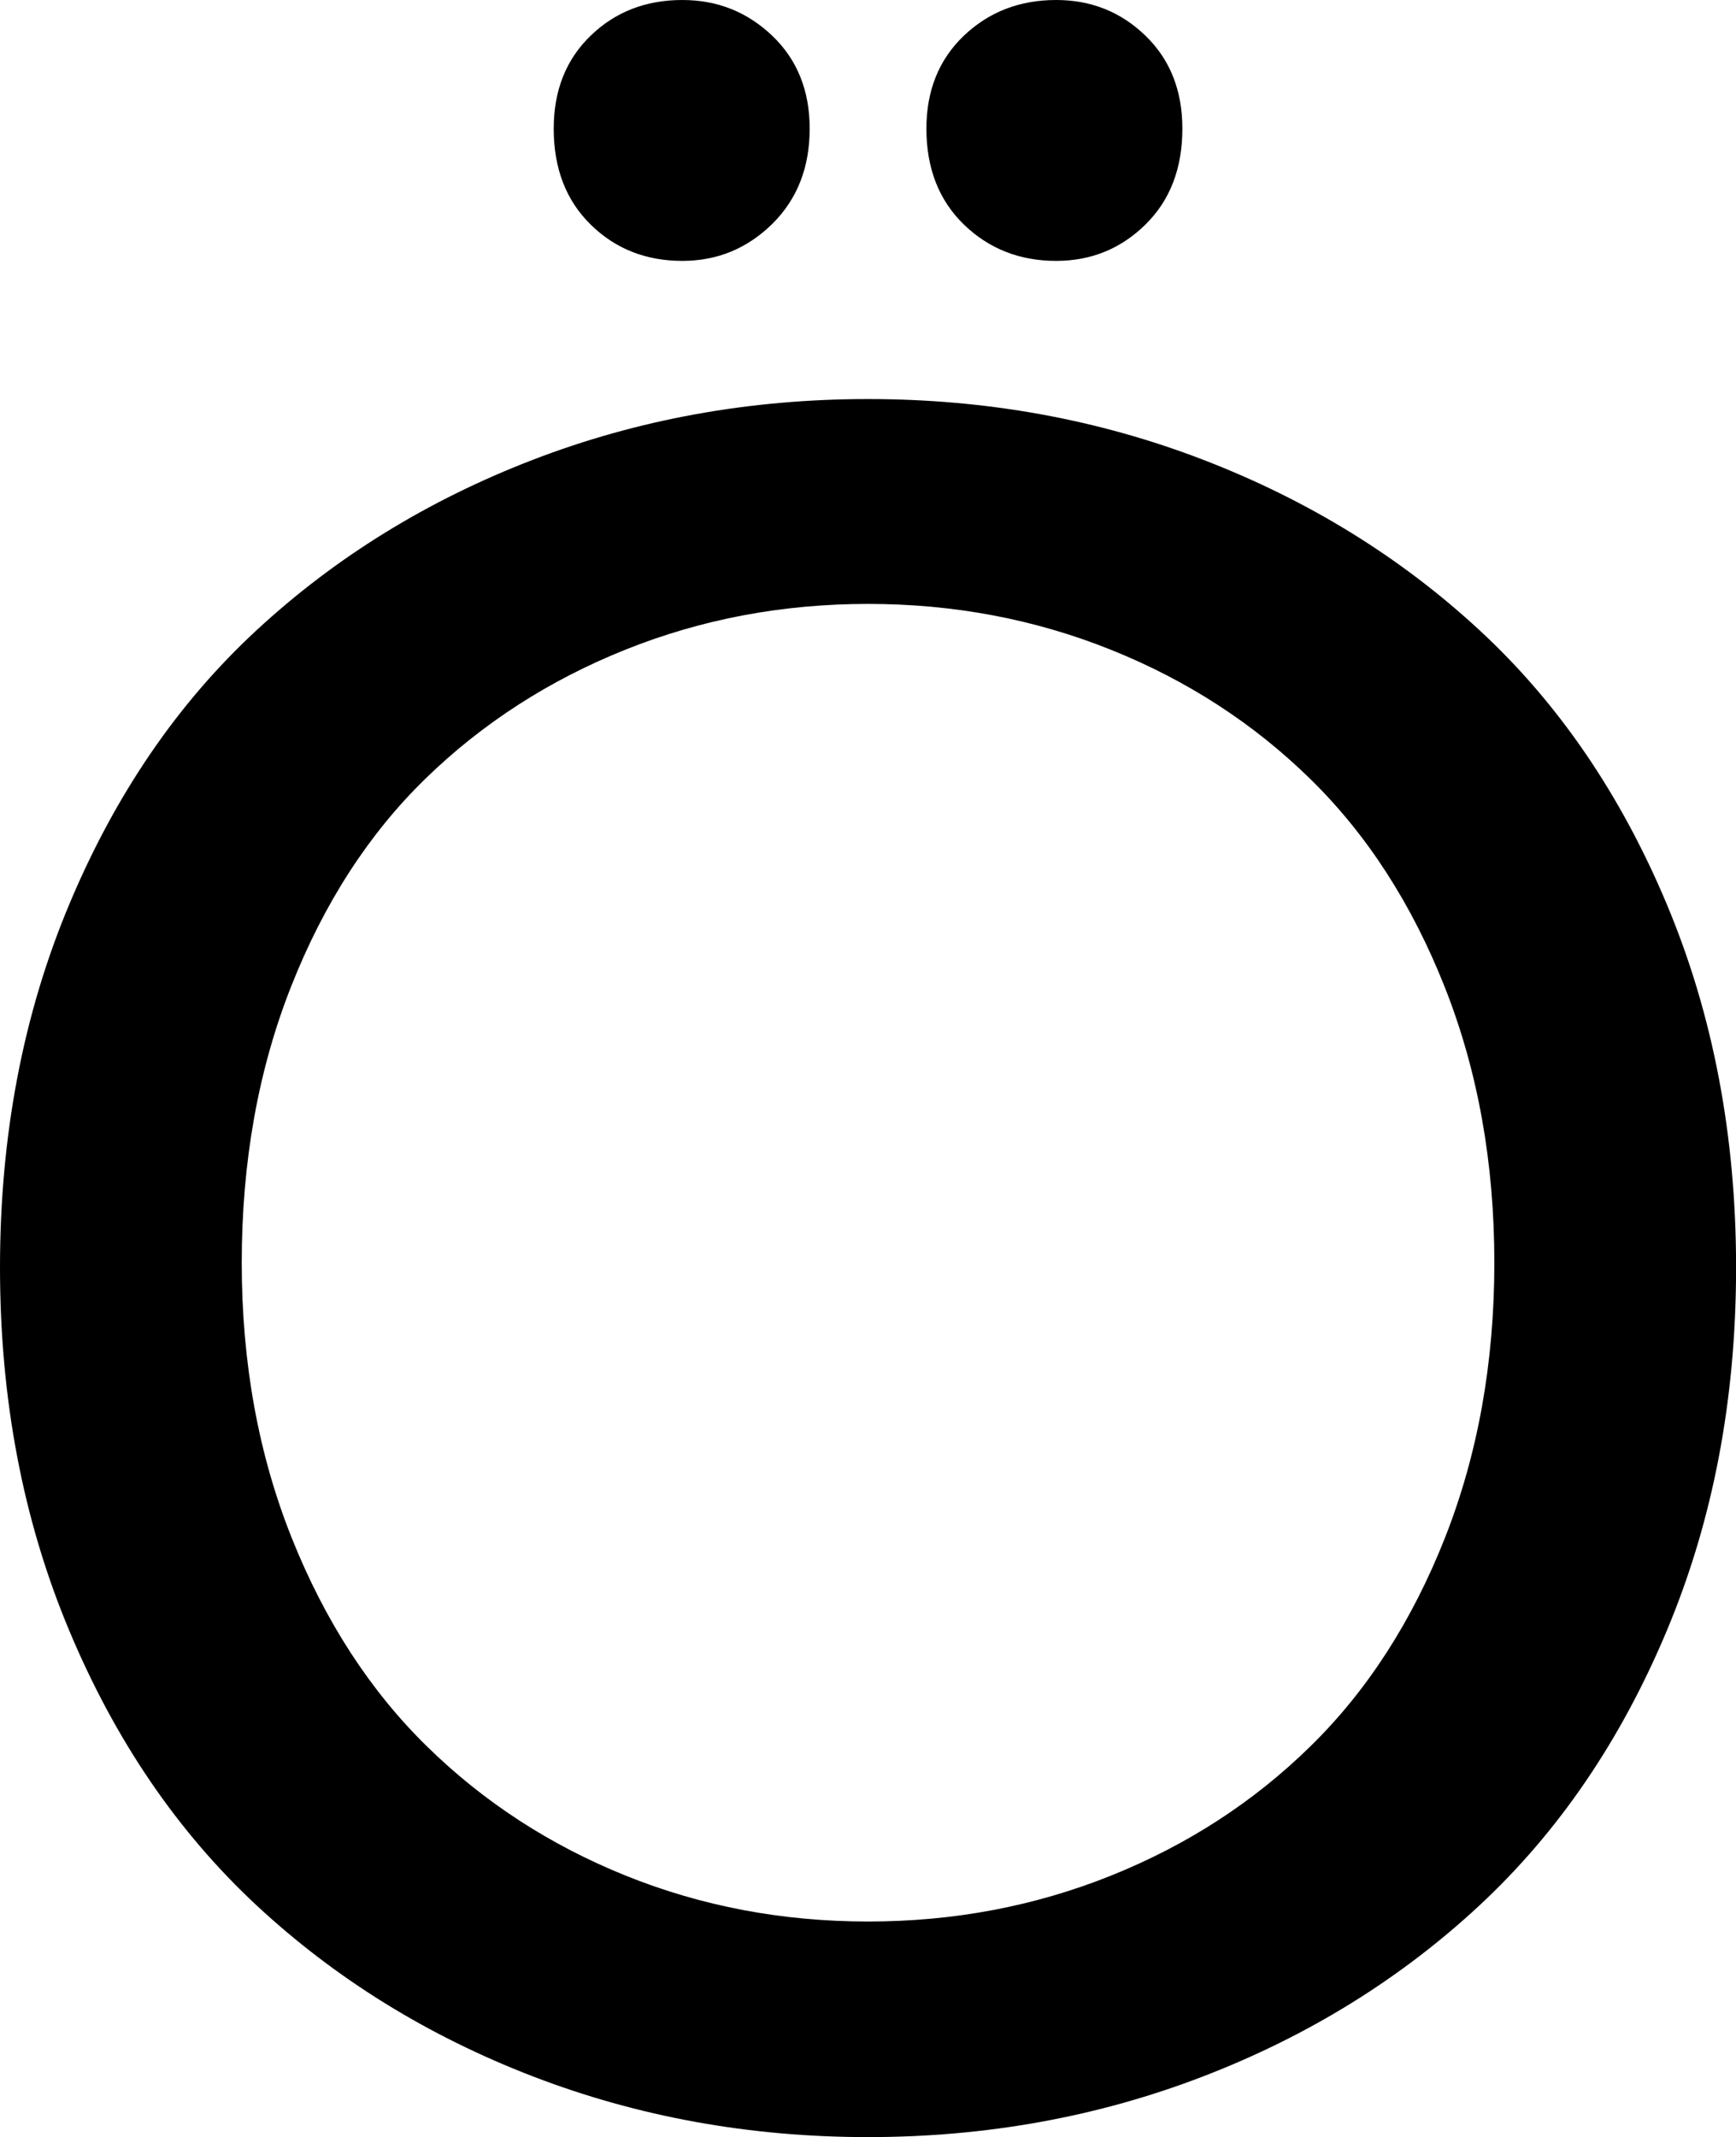 <svg width="21.357" height="26.279" viewBox="1.113 -52.192 21.357 26.279" xmlns="http://www.w3.org/2000/svg"><path d="M1.113 -36.606C1.113 -38.228 1.396 -39.714 1.963 -41.067C2.529 -42.419 3.298 -43.545 4.27 -44.443C5.242 -45.342 6.375 -46.04 7.668 -46.538C8.962 -47.036 10.337 -47.285 11.792 -47.285C13.247 -47.285 14.622 -47.036 15.916 -46.538C17.209 -46.04 18.342 -45.342 19.314 -44.443C20.286 -43.545 21.055 -42.419 21.621 -41.067C22.188 -39.714 22.471 -38.228 22.471 -36.606C22.471 -34.985 22.188 -33.499 21.621 -32.146C21.055 -30.793 20.286 -29.666 19.314 -28.762C18.342 -27.859 17.209 -27.158 15.916 -26.66C14.622 -26.162 13.247 -25.913 11.792 -25.913C10.337 -25.913 8.962 -26.162 7.668 -26.66C6.375 -27.158 5.242 -27.859 4.27 -28.762C3.298 -29.666 2.529 -30.793 1.963 -32.146C1.396 -33.499 1.113 -34.985 1.113 -36.606ZM4.087 -36.665C4.087 -35.435 4.292 -34.307 4.702 -33.281C5.112 -32.256 5.667 -31.401 6.365 -30.718C7.063 -30.034 7.878 -29.504 8.811 -29.128C9.744 -28.752 10.737 -28.564 11.792 -28.564C12.847 -28.564 13.843 -28.752 14.78 -29.128C15.718 -29.504 16.536 -30.034 17.234 -30.718C17.932 -31.401 18.484 -32.256 18.889 -33.281C19.294 -34.307 19.497 -35.435 19.497 -36.665C19.497 -37.896 19.294 -39.023 18.889 -40.049C18.484 -41.074 17.932 -41.929 17.234 -42.612C16.536 -43.296 15.718 -43.826 14.78 -44.202C13.843 -44.578 12.847 -44.766 11.792 -44.766C10.737 -44.766 9.741 -44.578 8.804 -44.202C7.866 -43.826 7.048 -43.298 6.35 -42.62C5.652 -41.941 5.1 -41.089 4.695 -40.063C4.29 -39.038 4.087 -37.905 4.087 -36.665ZM7.925 -50.61C7.925 -51.079 8.076 -51.46 8.379 -51.753C8.682 -52.046 9.058 -52.192 9.507 -52.192C9.937 -52.192 10.305 -52.046 10.613 -51.753C10.92 -51.46 11.074 -51.079 11.074 -50.61C11.074 -50.132 10.92 -49.741 10.613 -49.438C10.305 -49.136 9.937 -48.984 9.507 -48.984C9.058 -48.984 8.682 -49.133 8.379 -49.431C8.076 -49.729 7.925 -50.122 7.925 -50.61ZM12.51 -50.61C12.51 -51.079 12.664 -51.46 12.971 -51.753C13.279 -52.046 13.657 -52.192 14.106 -52.192C14.536 -52.192 14.902 -52.046 15.205 -51.753C15.508 -51.46 15.659 -51.079 15.659 -50.61C15.659 -50.122 15.508 -49.729 15.205 -49.431C14.902 -49.133 14.536 -48.984 14.106 -48.984C13.657 -48.984 13.279 -49.133 12.971 -49.431C12.664 -49.729 12.51 -50.122 12.51 -50.61ZM12.51 -50.61"></path></svg>
